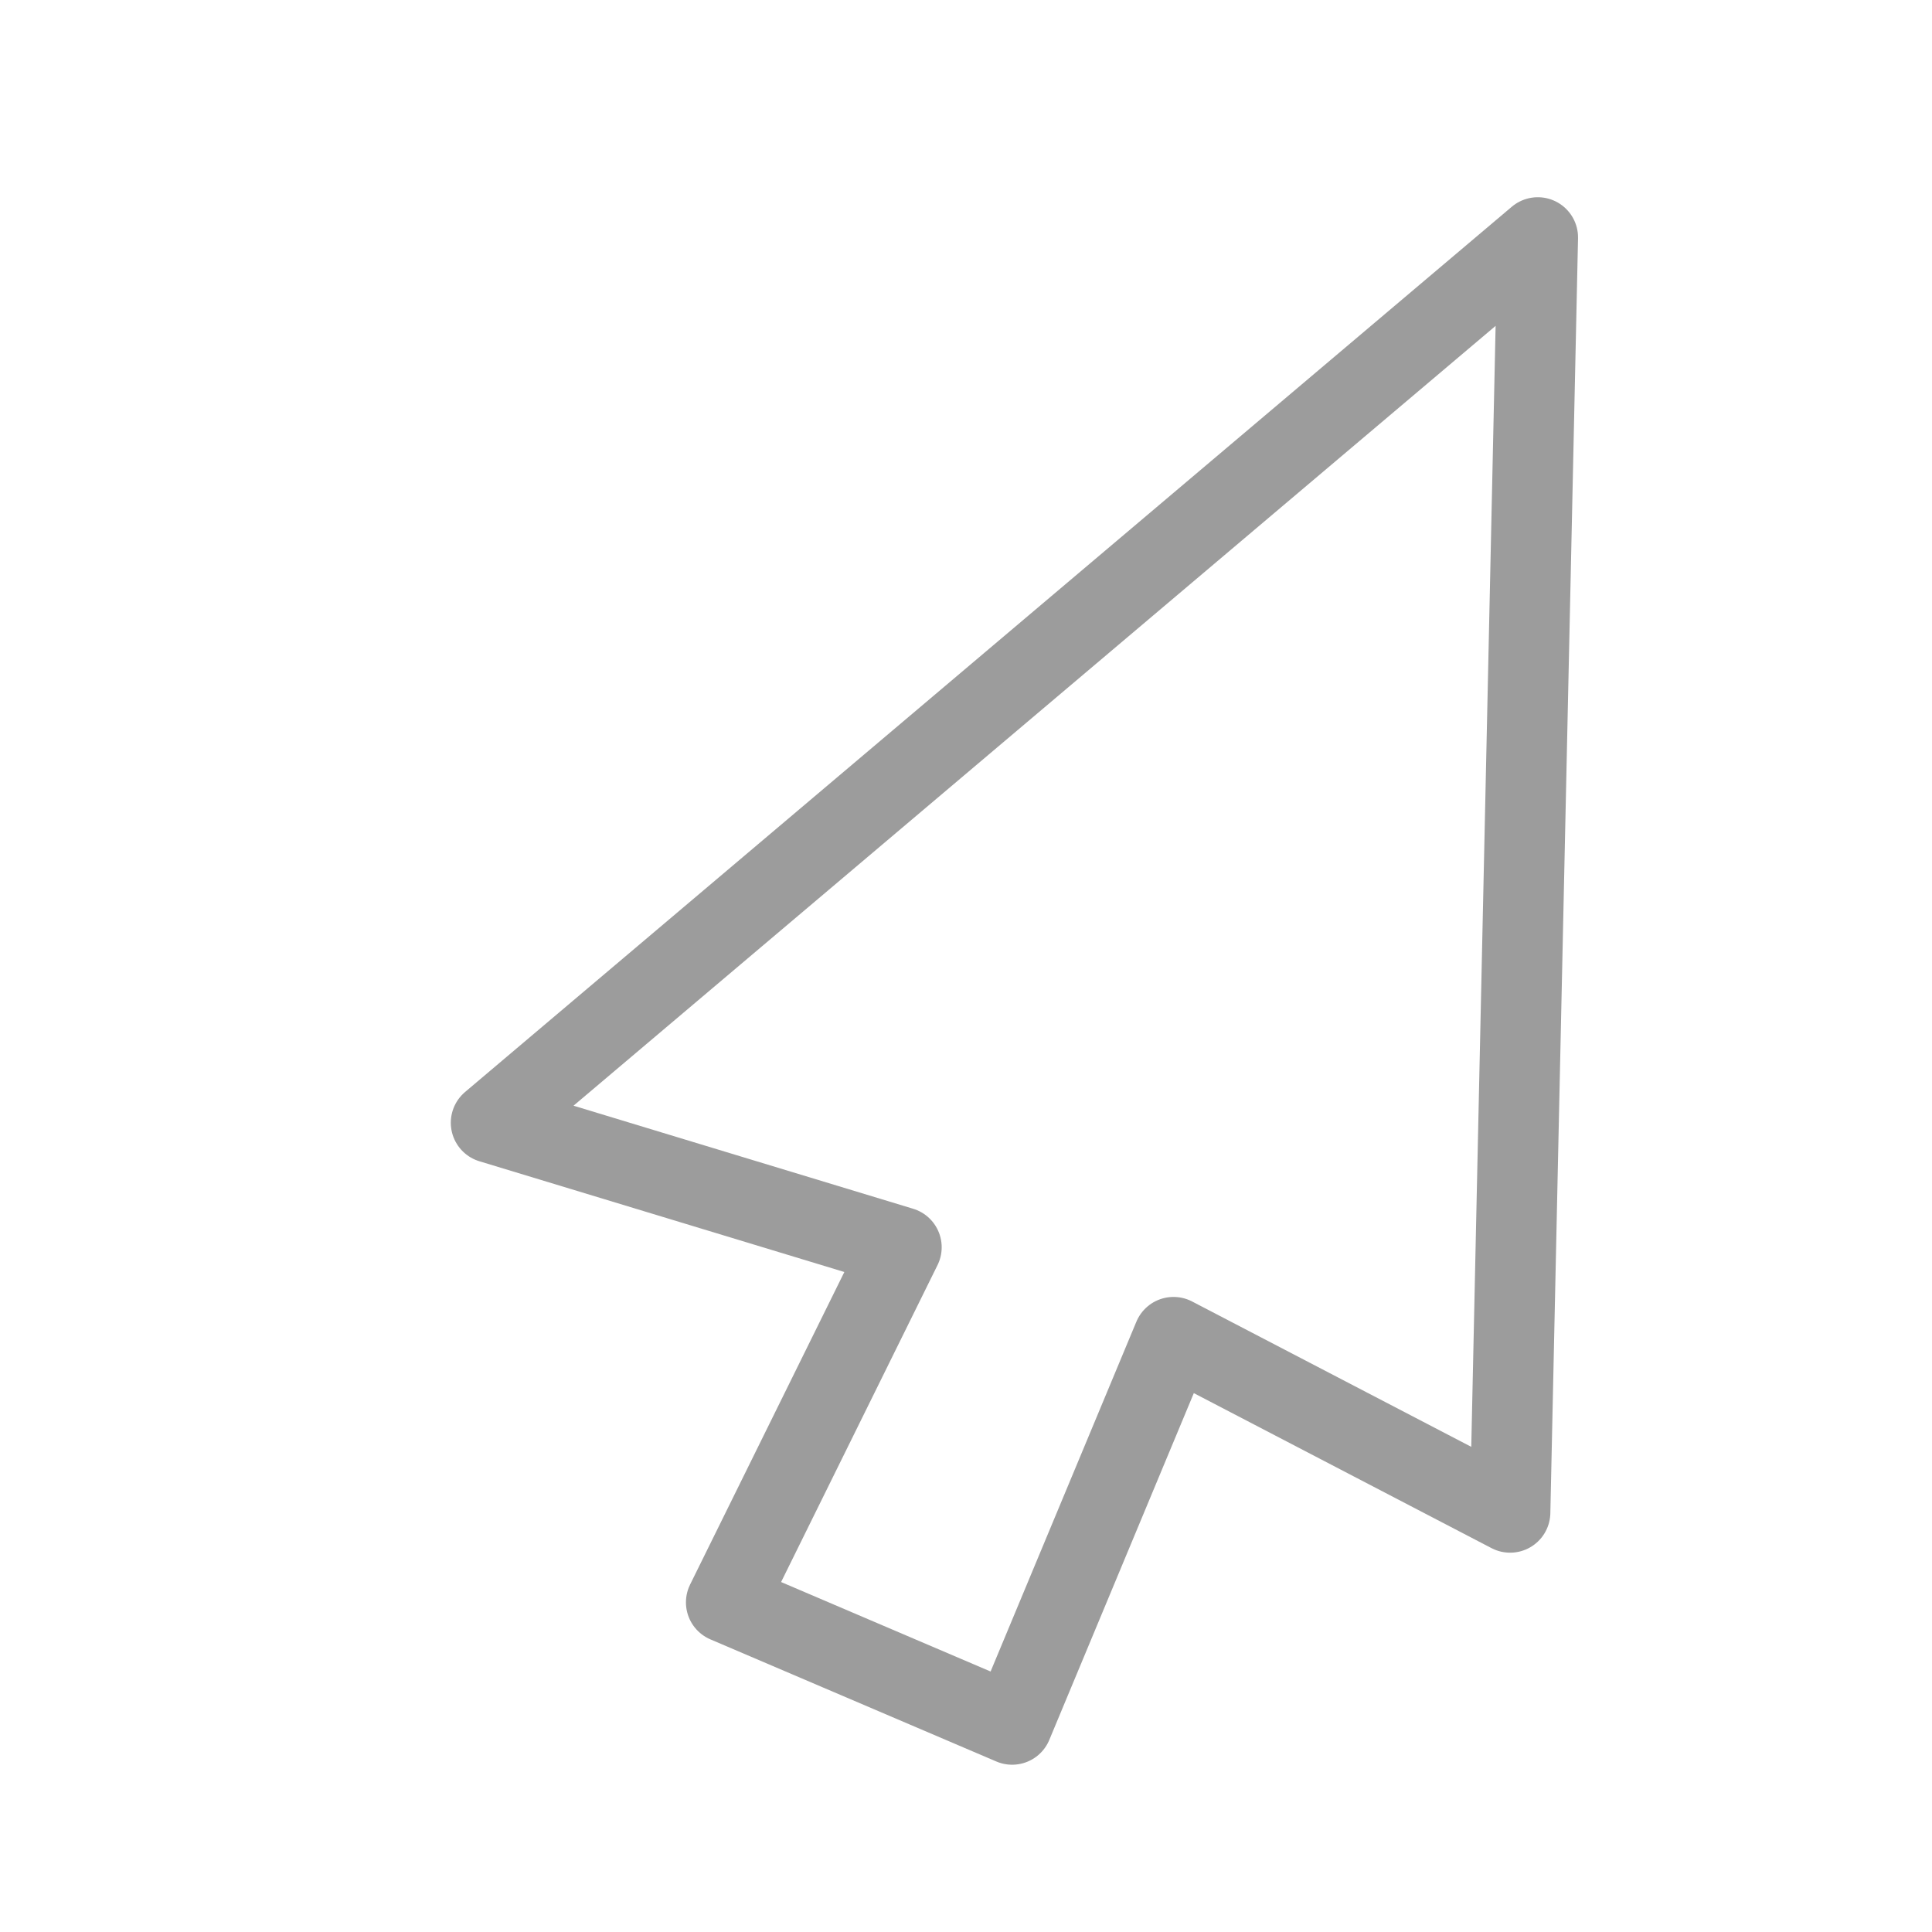 <?xml version="1.0" encoding="UTF-8" standalone="no"?>
<svg
   xmlns:dc="http://purl.org/dc/elements/1.1/"
   xmlns:cc="http://creativecommons.org/ns#"
   xmlns:rdf="http://www.w3.org/1999/02/22-rdf-syntax-ns#"
   xmlns:svg="http://www.w3.org/2000/svg"
   xmlns="http://www.w3.org/2000/svg"
   xmlns:sodipodi="http://sodipodi.sourceforge.net/DTD/sodipodi-0.dtd"
   xmlns:inkscape="http://www.inkscape.org/namespaces/inkscape"
   width="24"
   height="24"
   viewBox="0 0 24 24"
   version="1.1"
   id="svg68"
   sodipodi:docname="ic-select.svg"
   inkscape:version="0.92.5 (2060ec1f9f, 2020-04-08)">
  <defs
     id="defs72" />
  <sodipodi:namedview
     pagecolor="#ffffff"
     bordercolor="#666666"
     borderopacity="1"
     objecttolerance="10"
     gridtolerance="10"
     guidetolerance="10"
     inkscape:pageopacity="0"
     inkscape:pageshadow="2"
     inkscape:window-width="1842"
     inkscape:window-height="1016"
     id="namedview70"
     showgrid="false"
     inkscape:zoom="34.916667"
     inkscape:cx="6.9164678"
     inkscape:cy="13.145585"
     inkscape:window-x="78"
     inkscape:window-y="27"
     inkscape:window-maximized="1"
     inkscape:current-layer="svg68" />
  <path
     style="fill:none;stroke:#000000;stroke-width:1px;stroke-linecap:butt;stroke-linejoin:round;stroke-opacity:0.387"
     d="M 6.1,13.947 19.103,2.95 18.759,18.788 14.578,16.611 12.573,21.422 9.021,19.905 11.198,15.494 Z"
     id="path76"
     inkscape:connector-curvature="0"
     sodipodi:nodetypes="cccccccc" />
</svg>
